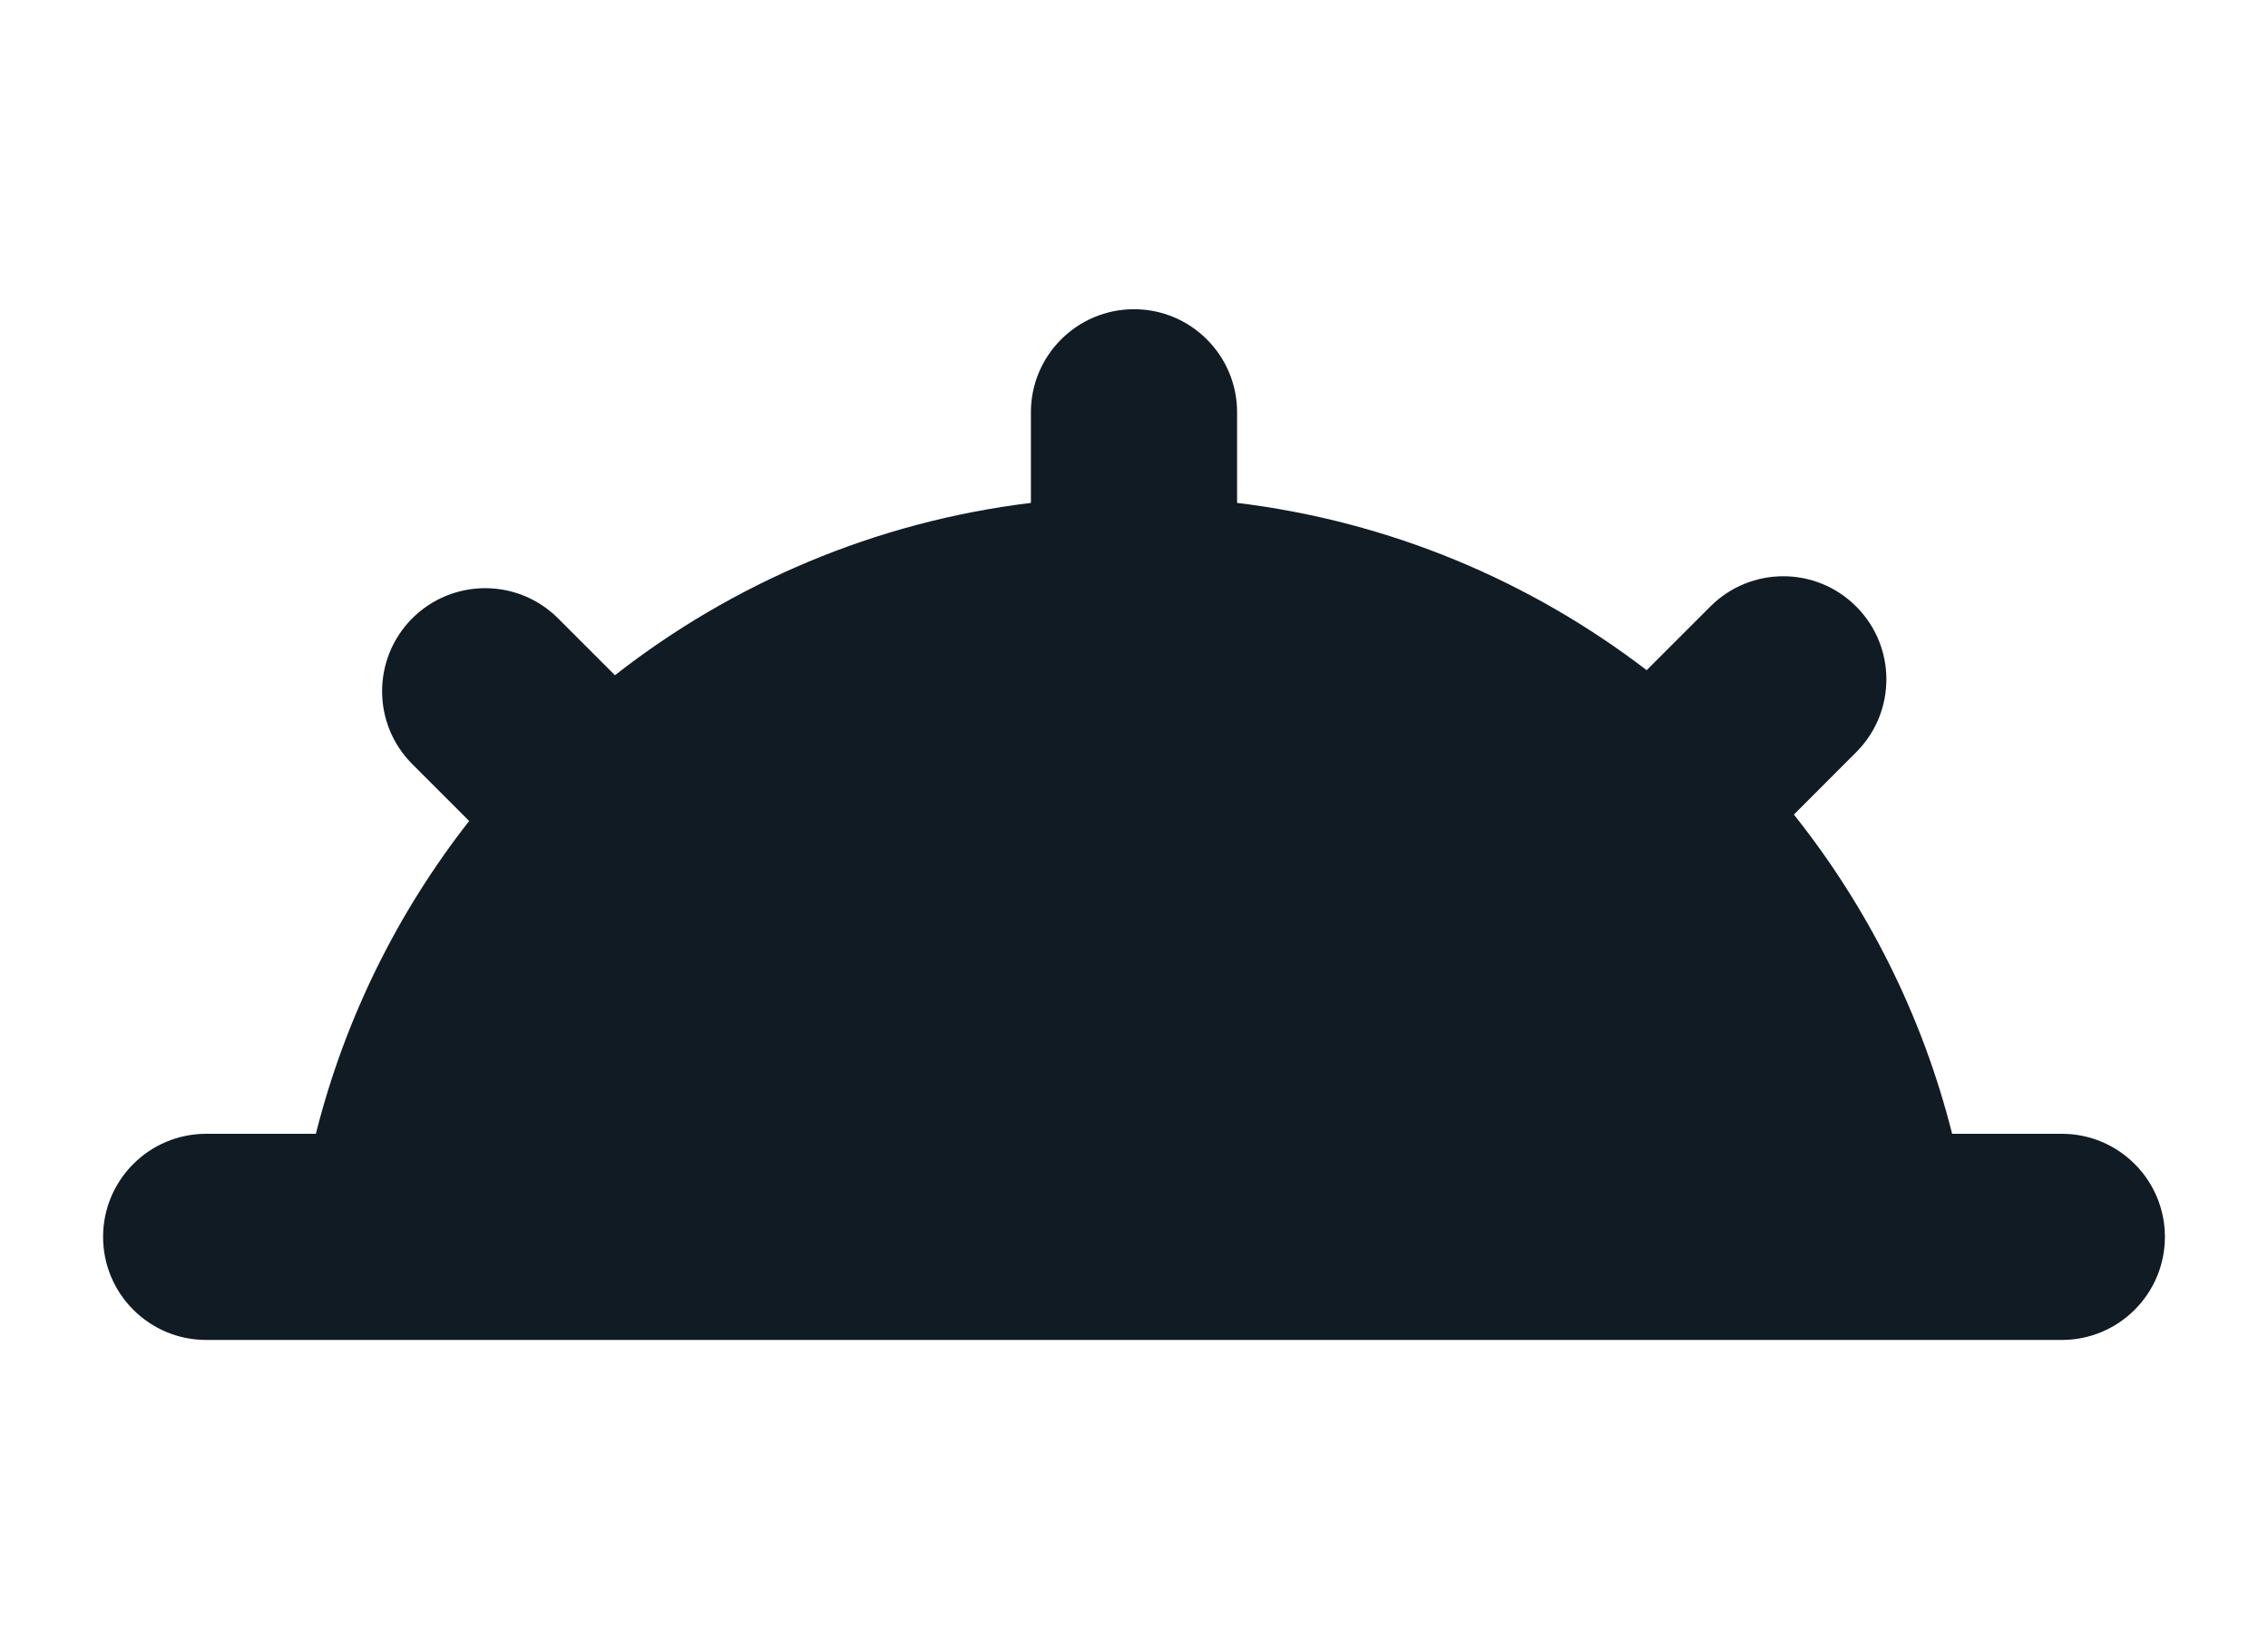 <svg width="22" height="16" viewBox="0 0 22 16" fill="none" xmlns="http://www.w3.org/2000/svg">
<path d="M11 3C10.448 3 10 3.448 10 4V4.879C8.489 5.063 7.106 5.659 5.965 6.551L5.413 5.999C5.023 5.609 4.39 5.609 3.999 5.999C3.609 6.39 3.609 7.023 3.999 7.413L4.551 7.965C3.859 8.849 3.346 9.878 3.064 11H2C1.448 11 1 11.448 1 12C1 12.552 1.448 13 2 13H20C20.552 13 21 12.552 21 12C21 11.448 20.552 11 20 11H18.936C18.647 9.852 18.116 8.801 17.401 7.903L18.005 7.298C18.396 6.908 18.396 6.274 18.005 5.884C17.615 5.493 16.982 5.493 16.591 5.884L15.973 6.502C14.844 5.637 13.483 5.059 12 4.879V4C12 3.448 11.552 3 11 3Z" fill="#101B23"/>
</svg>
